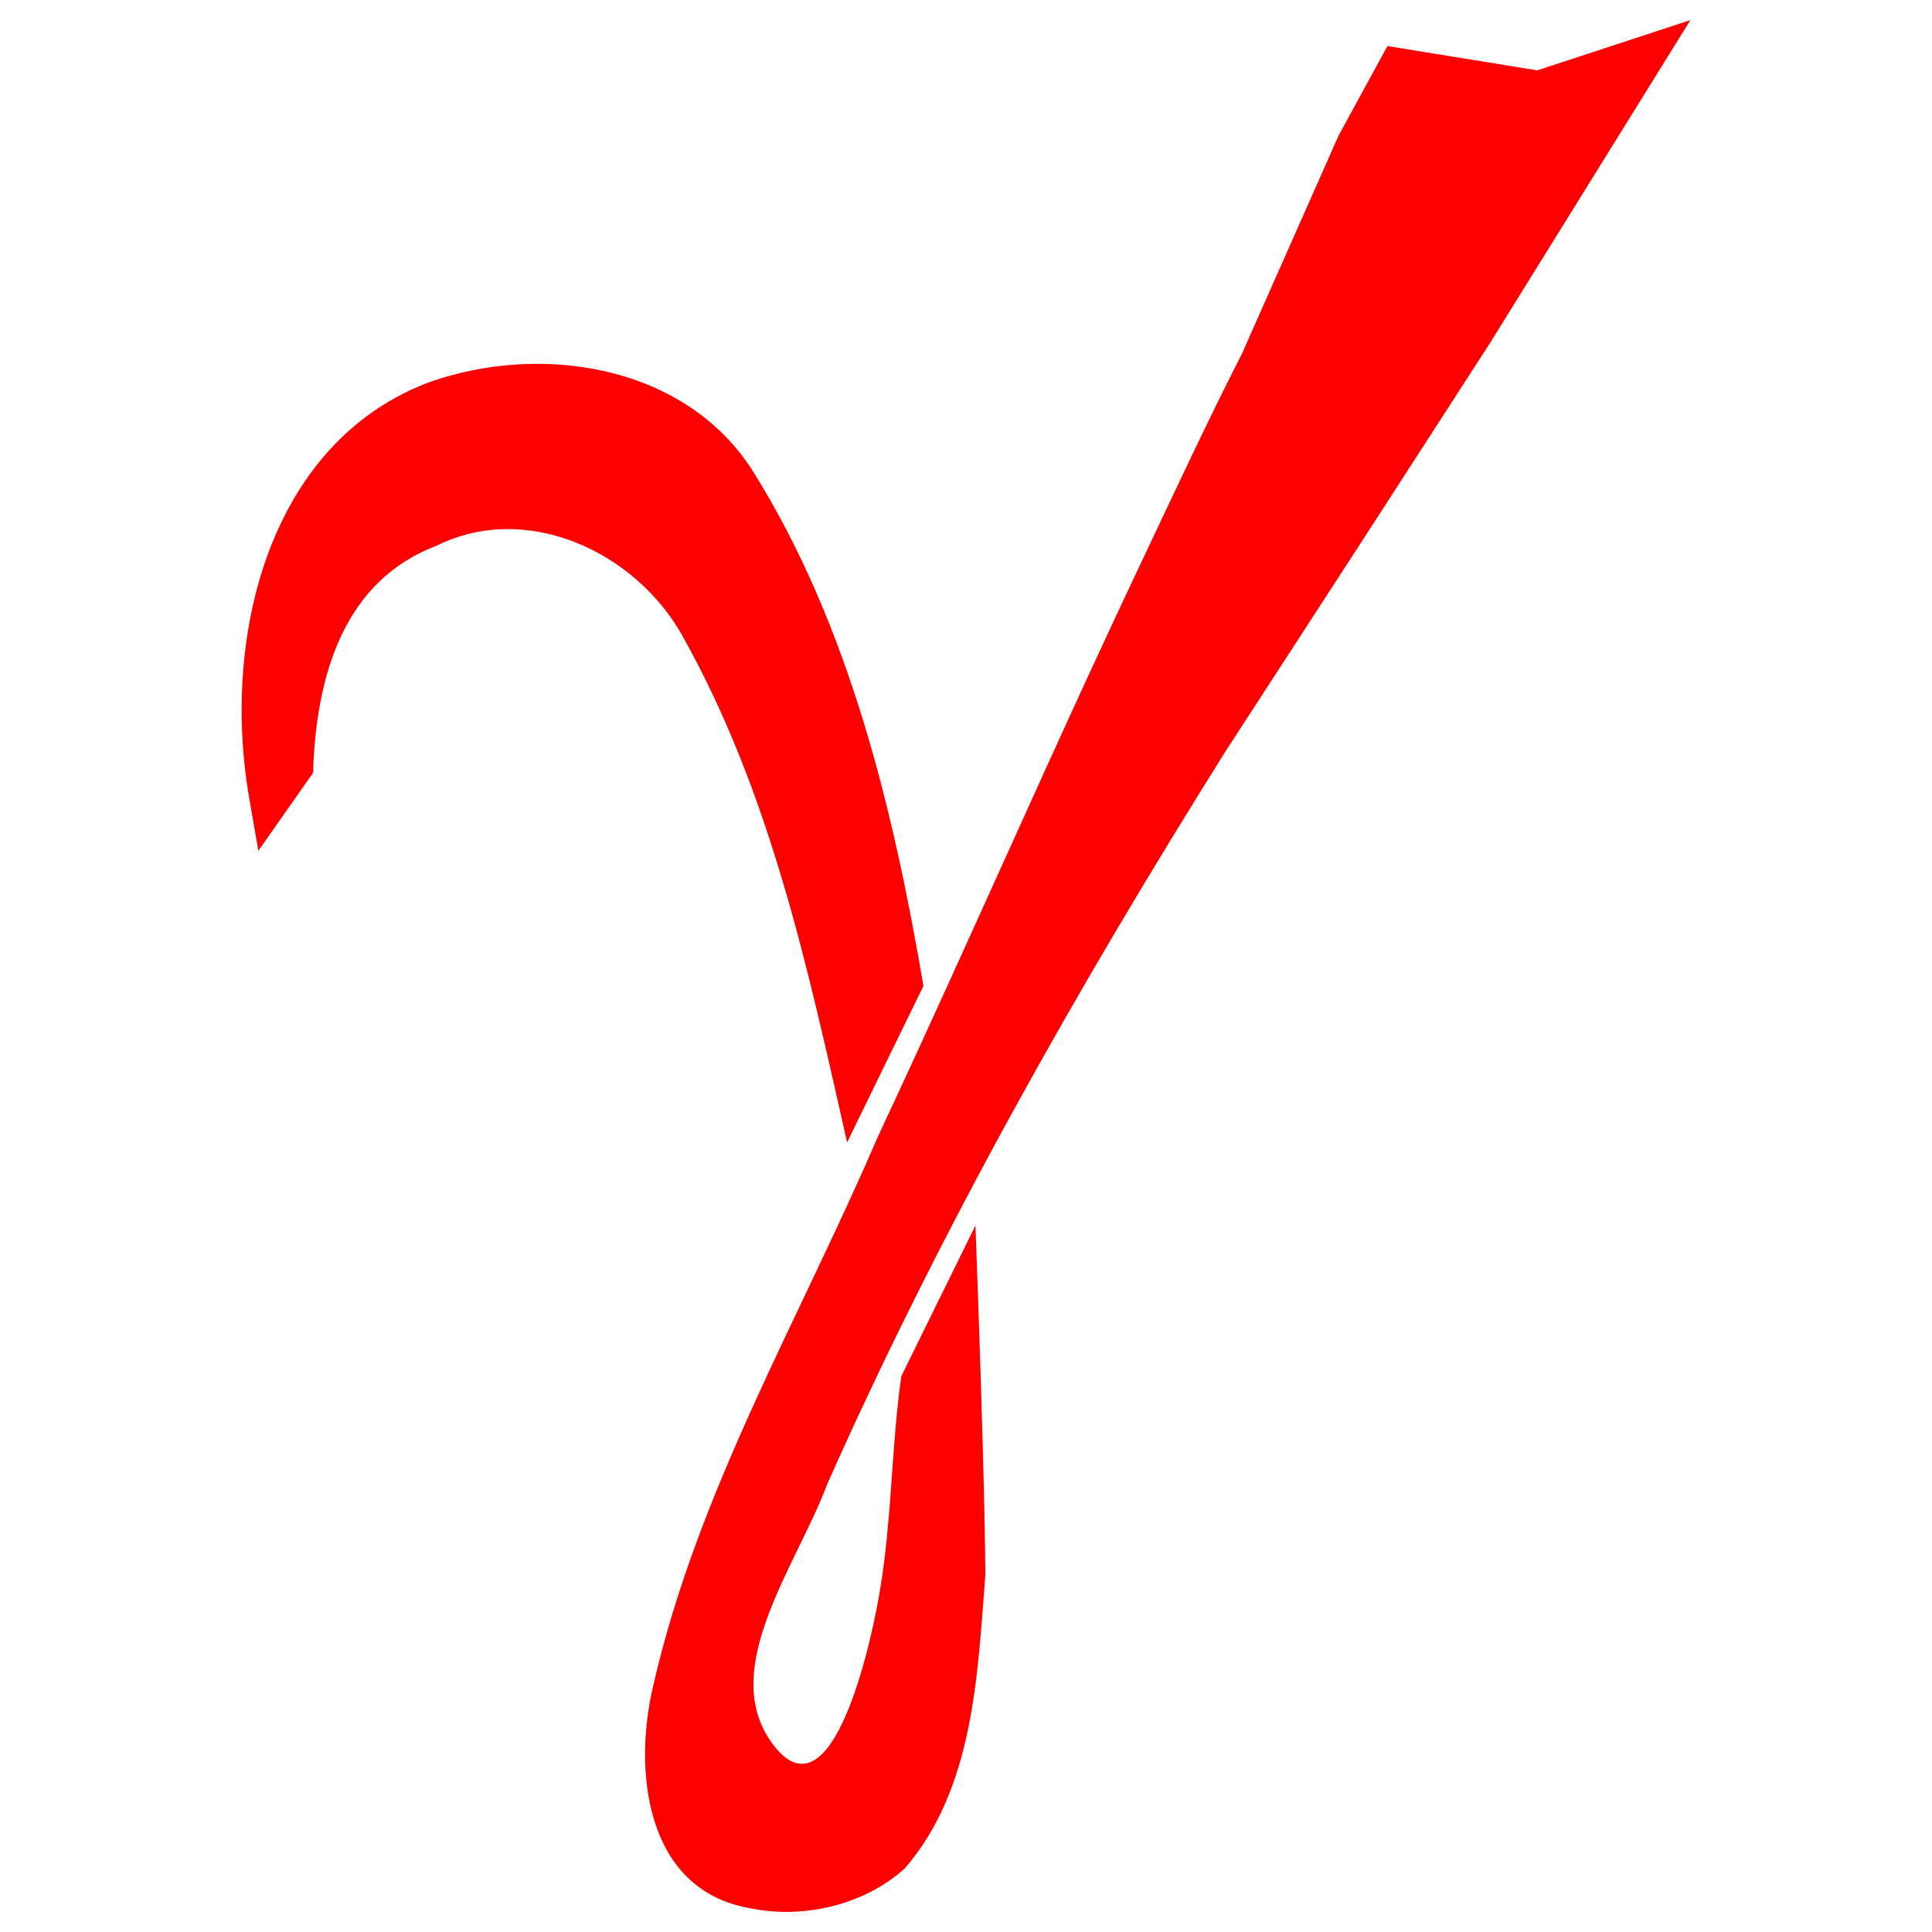 <?xml version="1.0" encoding="UTF-8" standalone="no"?><!-- Generator: Gravit.io --><svg xmlns="http://www.w3.org/2000/svg" xmlns:xlink="http://www.w3.org/1999/xlink" style="isolation:isolate" viewBox="0 0 48 48" width="48pt" height="48pt"><linearGradient id="_lgradient_1" x1="0.058" y1="0.973" x2="0.919" y2="0.028" gradientTransform="matrix(35.993,0,0,47,6.003,0.5)" gradientUnits="userSpaceOnUse"><stop offset="0%" stop-opacity="1" style="stop-color:rgb(255,0,0)"/><stop offset="51.739%" stop-opacity="1" style="stop-color:rgb(255,0,0)"/><stop offset="98.261%" stop-opacity="1" style="stop-color:rgb(255,0,0)"/></linearGradient><path d=" M 6.004 17.519 C 6.036 14.101 7.447 10.726 10.627 9.51 C 11.5 9.195 12.454 9.033 13.404 9.04 L 13.404 9.04 L 13.404 9.04 L 13.404 9.04 L 13.404 9.04 L 13.404 9.04 L 13.404 9.04 L 13.404 9.04 L 13.404 9.04 L 13.404 9.04 L 13.404 9.04 L 13.404 9.04 C 15.495 9.055 17.569 9.891 18.721 11.73 C 21.111 15.566 22.199 20.135 22.943 24.497 C 22.943 24.497 21.703 27.027 21.046 28.383 C 20.075 24.078 19.154 19.73 16.965 15.816 C 15.808 13.719 13.094 12.438 10.837 13.563 C 8.537 14.436 7.849 16.801 7.778 19.201 L 7.778 19.201 L 6.419 21.137 L 6.213 19.953 L 6.213 19.953 L 6.213 19.953 C 6.068 19.159 5.996 18.337 6.004 17.519 L 6.004 17.519 Z  M 22.393 34.193 L 22.393 34.193 L 22.393 34.193 L 22.393 34.192 L 24.109 30.703 L 24.235 30.447 C 24.235 30.447 24.235 30.447 24.235 30.447 L 24.235 30.447 L 24.235 30.448 C 24.236 30.495 24.35 33.467 24.423 36.16 L 24.423 36.172 L 24.423 36.172 L 24.423 36.172 C 24.453 37.276 24.475 38.332 24.481 39.12 C 24.287 41.618 24.195 44.445 22.471 46.429 C 21.435 47.352 19.916 47.691 18.572 47.397 C 16.029 46.913 15.734 43.977 16.225 41.901 C 17.314 37.091 19.857 32.782 21.79 28.286 C 23.192 25.292 24.54 22.272 25.908 19.262 C 25.908 19.262 25.908 19.262 25.908 19.262 L 25.908 19.262 L 25.908 19.26 L 25.908 19.26 C 26.7 17.519 27.497 15.78 28.316 14.052 C 29.105 12.388 30.014 10.43 30.855 8.791 L 30.856 8.788 L 30.856 8.788 L 30.856 8.788 C 30.856 8.788 30.856 8.788 30.856 8.788 C 30.856 8.788 30.856 8.788 30.856 8.788 L 30.856 8.788 L 30.856 8.788 L 33.258 3.366 L 33.258 3.366 L 34.471 1.144 L 38.193 1.748 L 38.193 1.748 L 41.997 0.5 L 37.011 8.535 L 37.011 8.535 L 37.011 8.535 C 37.011 8.535 37.011 8.535 37.011 8.535 L 37.011 8.535 L 33.872 13.392 L 33.872 13.392 L 33.872 13.392 L 33.872 13.392 L 33.872 13.392 C 33.872 13.392 33.872 13.392 33.872 13.392 C 33.872 13.392 33.872 13.392 33.872 13.392 L 33.872 13.392 L 33.872 13.392 L 33.872 13.392 L 30.469 18.634 C 30.469 18.634 30.469 18.634 30.468 18.634 C 26.789 24.5 23.367 30.535 20.555 36.866 C 19.793 38.902 17.829 41.461 19.184 43.312 C 20.668 45.338 21.672 40.766 21.884 39.377 C 21.944 39.007 21.99 38.635 22.028 38.26 C 22.028 38.259 22.029 38.258 22.029 38.257 L 22.1 37.465 C 22.187 36.369 22.239 35.268 22.393 34.194 L 22.393 34.192 L 22.393 34.193 L 22.393 34.193 L 22.393 34.193 Z " fill-rule="evenodd" fill="url(#_lgradient_1)"/></svg>